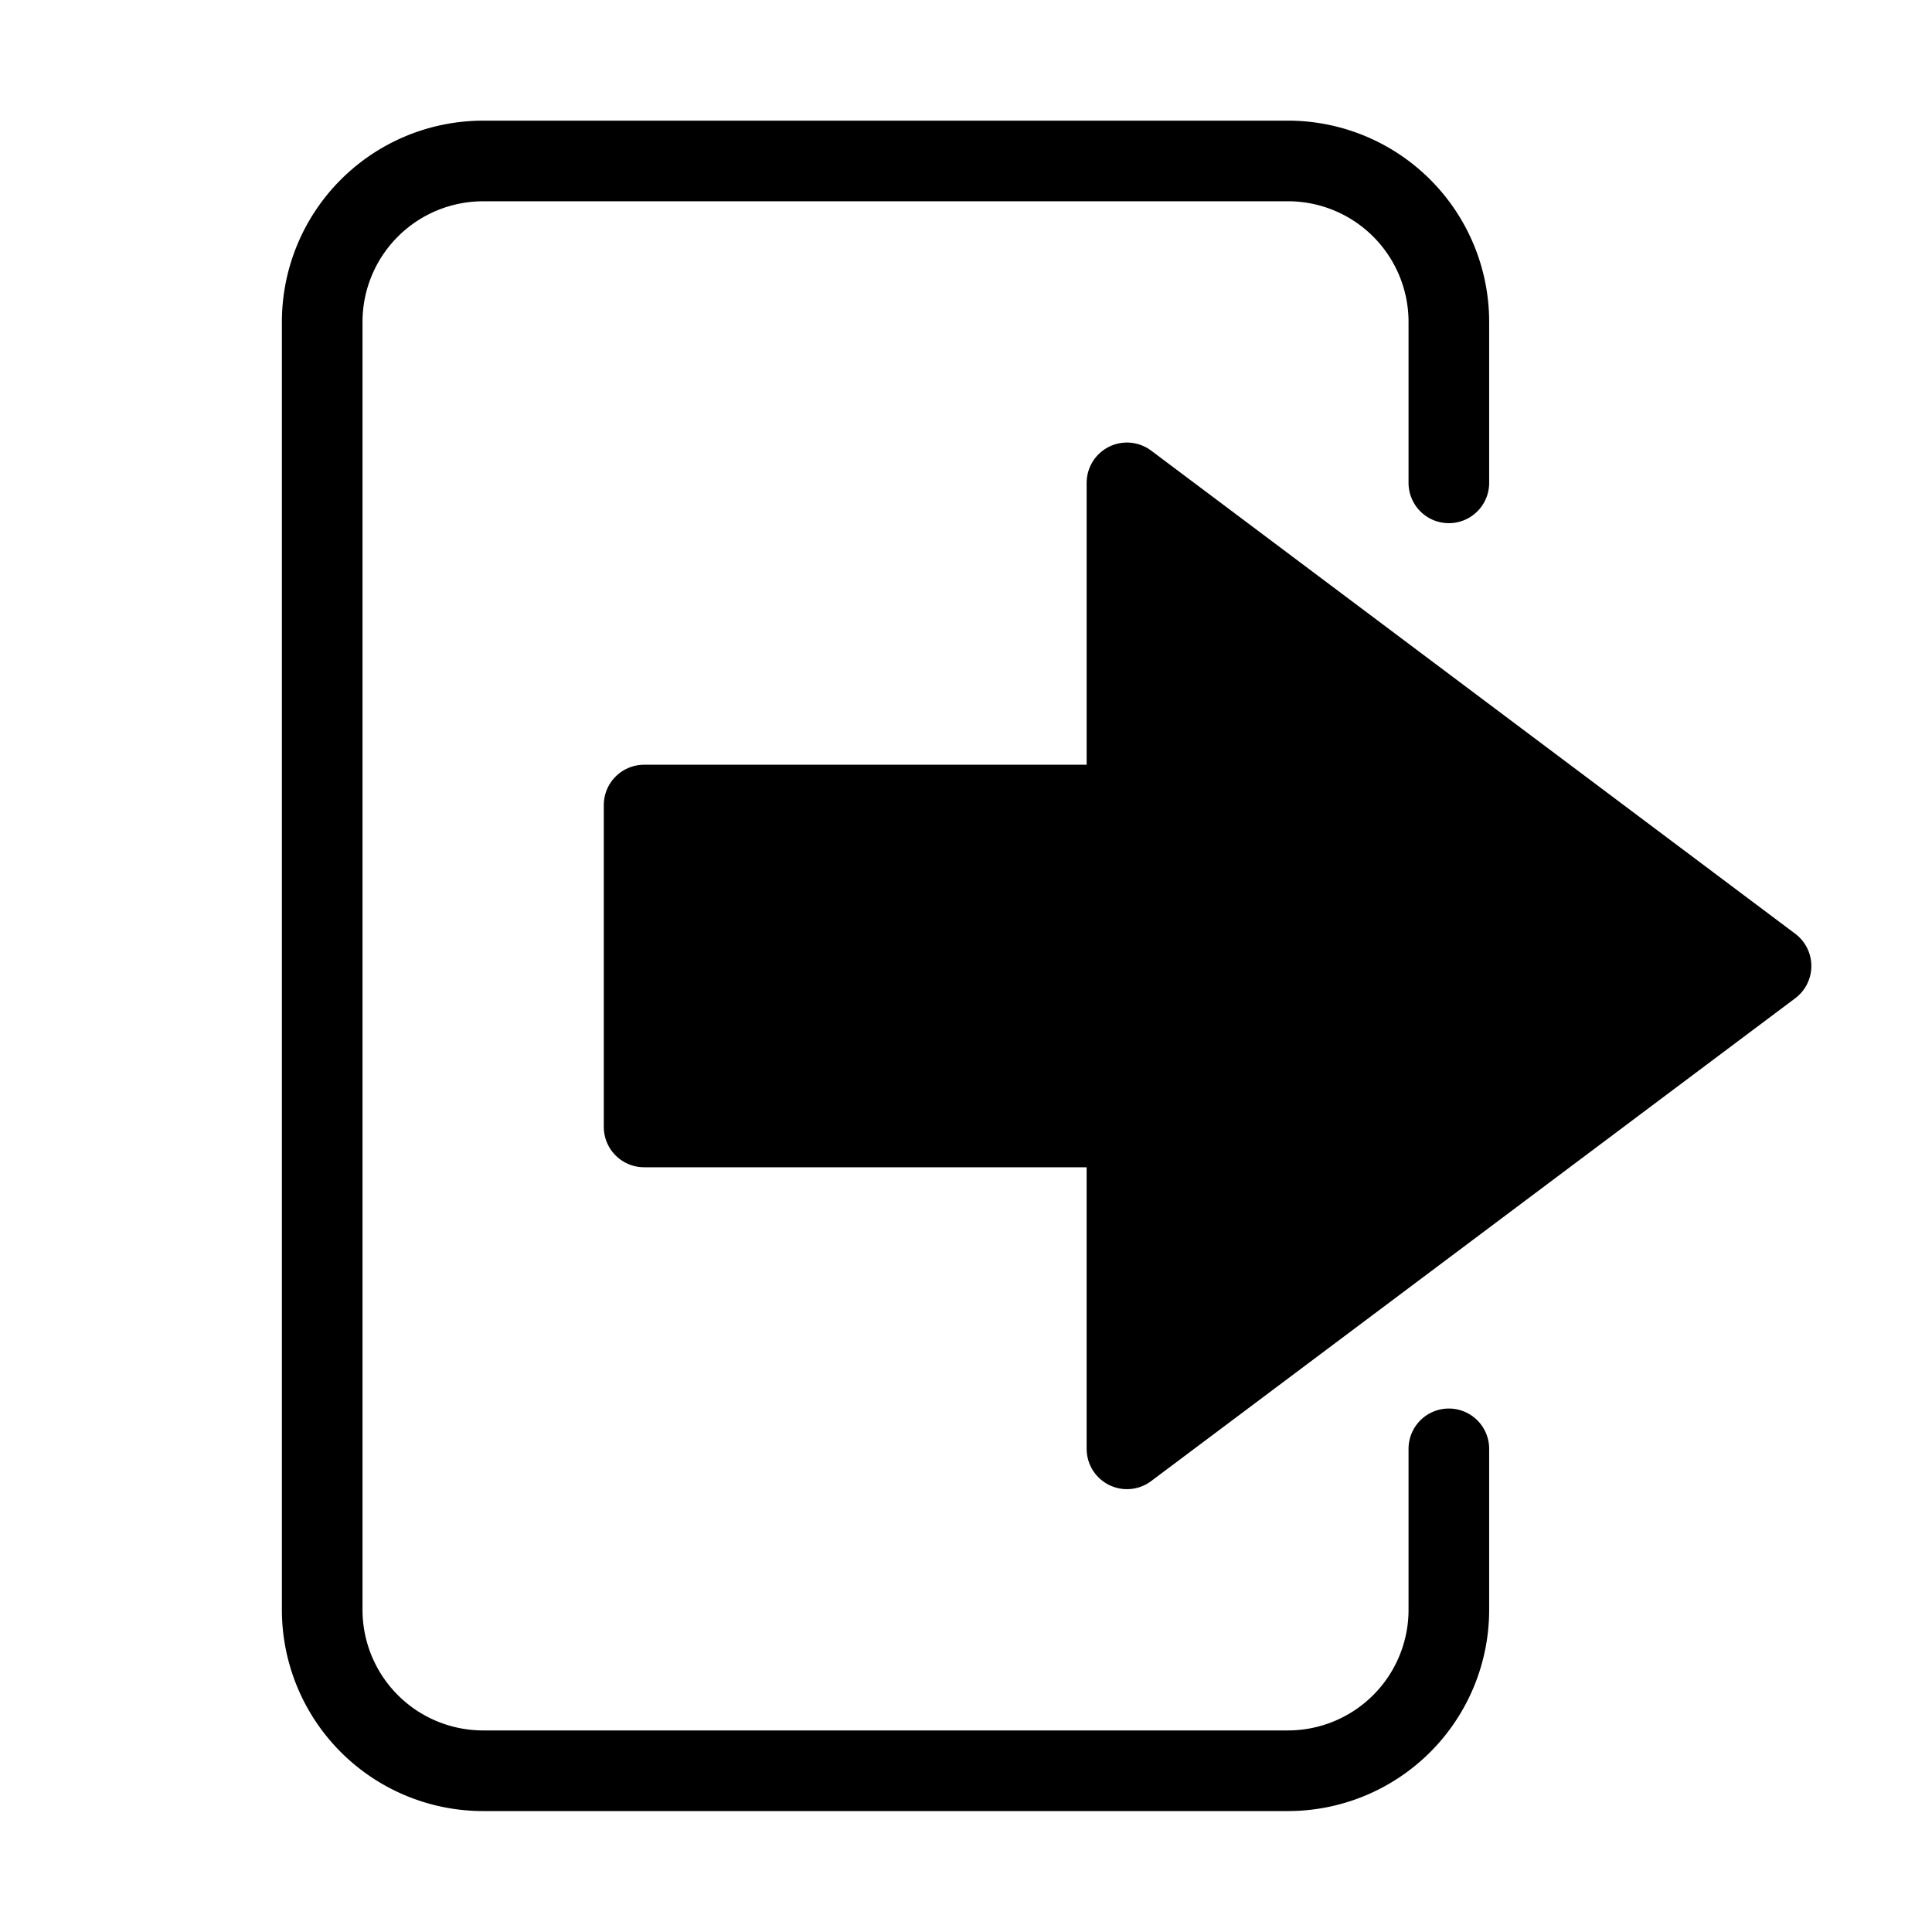 <?xml version="1.0" encoding="UTF-8" standalone="no"?>
<!-- Created with Inkscape (http://www.inkscape.org/) -->

<svg
   width="24"
   height="24"
   viewBox="0 0 6.35 6.35"
   version="1.1"
   id="svg5"
   inkscape:version="1.3.2 (091e20e, 2023-11-25, custom)"
   sodipodi:docname="logout_f.svg"
   xmlns:inkscape="http://www.inkscape.org/namespaces/inkscape"
   xmlns:sodipodi="http://sodipodi.sourceforge.net/DTD/sodipodi-0.dtd"
   xmlns="http://www.w3.org/2000/svg"
   xmlns:svg="http://www.w3.org/2000/svg">
  <sodipodi:namedview
     id="namedview7"
     pagecolor="#ffffff"
     bordercolor="#000000"
     borderopacity="0.25"
     inkscape:showpageshadow="2"
     inkscape:pageopacity="0.0"
     inkscape:pagecheckerboard="false"
     inkscape:deskcolor="#d1d1d1"
     inkscape:document-units="px"
     showgrid="true"
     inkscape:zoom="32.816738"
     inkscape:cx="14.916169"
     inkscape:cy="12.63075"
     inkscape:window-width="1920"
     inkscape:window-height="1001"
     inkscape:window-x="-9"
     inkscape:window-y="-9"
     inkscape:window-maximized="1"
     inkscape:current-layer="layer1">
    <inkscape:grid
       type="xygrid"
       id="grid132"
       empspacing="4"
       dotted="false"
       originx="0"
       originy="0"
       spacingy="0.265"
       spacingx="0.265"
       units="px"
       visible="true" />
  </sodipodi:namedview>
  <defs
     id="defs2">
    <inkscape:path-effect
       effect="fillet_chamfer"
       id="path-effect2"
       is_visible="true"
       lpeversion="1"
       nodesatellites_param="F,0,1,1,0,0,0,1 @ F,0,1,1,0,0.529,0,1 @ F,0,1,1,0,0.529,0,1 @ F,0,0,1,0,0.529,0,1 @ F,0,0,1,0,0.529,0,1 @ F,0,1,1,0,0,0,1"
       radius="0"
       unit="px"
       method="auto"
       mode="F"
       chamfer_steps="1"
       flexible="false"
       use_knot_distance="true"
       apply_no_radius="true"
       apply_with_radius="true"
       only_selected="false"
       hide_knots="false" />
  </defs>
  <g
     inkscape:label="Vrstva 1"
     inkscape:groupmode="layer"
     id="layer1">
    <path
       id="rect1"
       style="fill:none;stroke:#000000;stroke-width:0.265;stroke-linecap:round;stroke-linejoin:round"
       d="M 4.762,1.587 V 1.058 A 0.529,0.529 44.999 0 0 4.234,0.529 l -2.647,9.307e-5 A 0.529,0.529 134.999 0 0 1.059,1.058 V 5.291 A 0.529,0.529 44.998 0 0 1.587,5.82 L 4.234,5.82 A 0.529,0.529 134.998 0 0 4.762,5.291 l 0,-0.529"
       sodipodi:nodetypes="cccccc"
       inkscape:path-effect="#path-effect2"
       inkscape:original-d="M 4.7624998,1.5874999 V 0.52916663 l -3.703906,1.3025e-4 V 5.8203125 l 3.703906,-2.608e-4 0,-1.057552" />
    <path
       style="fill:#000000;stroke:#000000;stroke-width:0.265;stroke-linecap:round;stroke-linejoin:round;stroke-opacity:1;fill-opacity:1"
       d="m 5.821,3.175 -2.117,1.587 V 3.704 l -1.587,0 V 2.646 l 1.587,0 V 1.587 Z"
       id="path1"
       sodipodi:nodetypes="cccccccc" />
  </g>
</svg>
